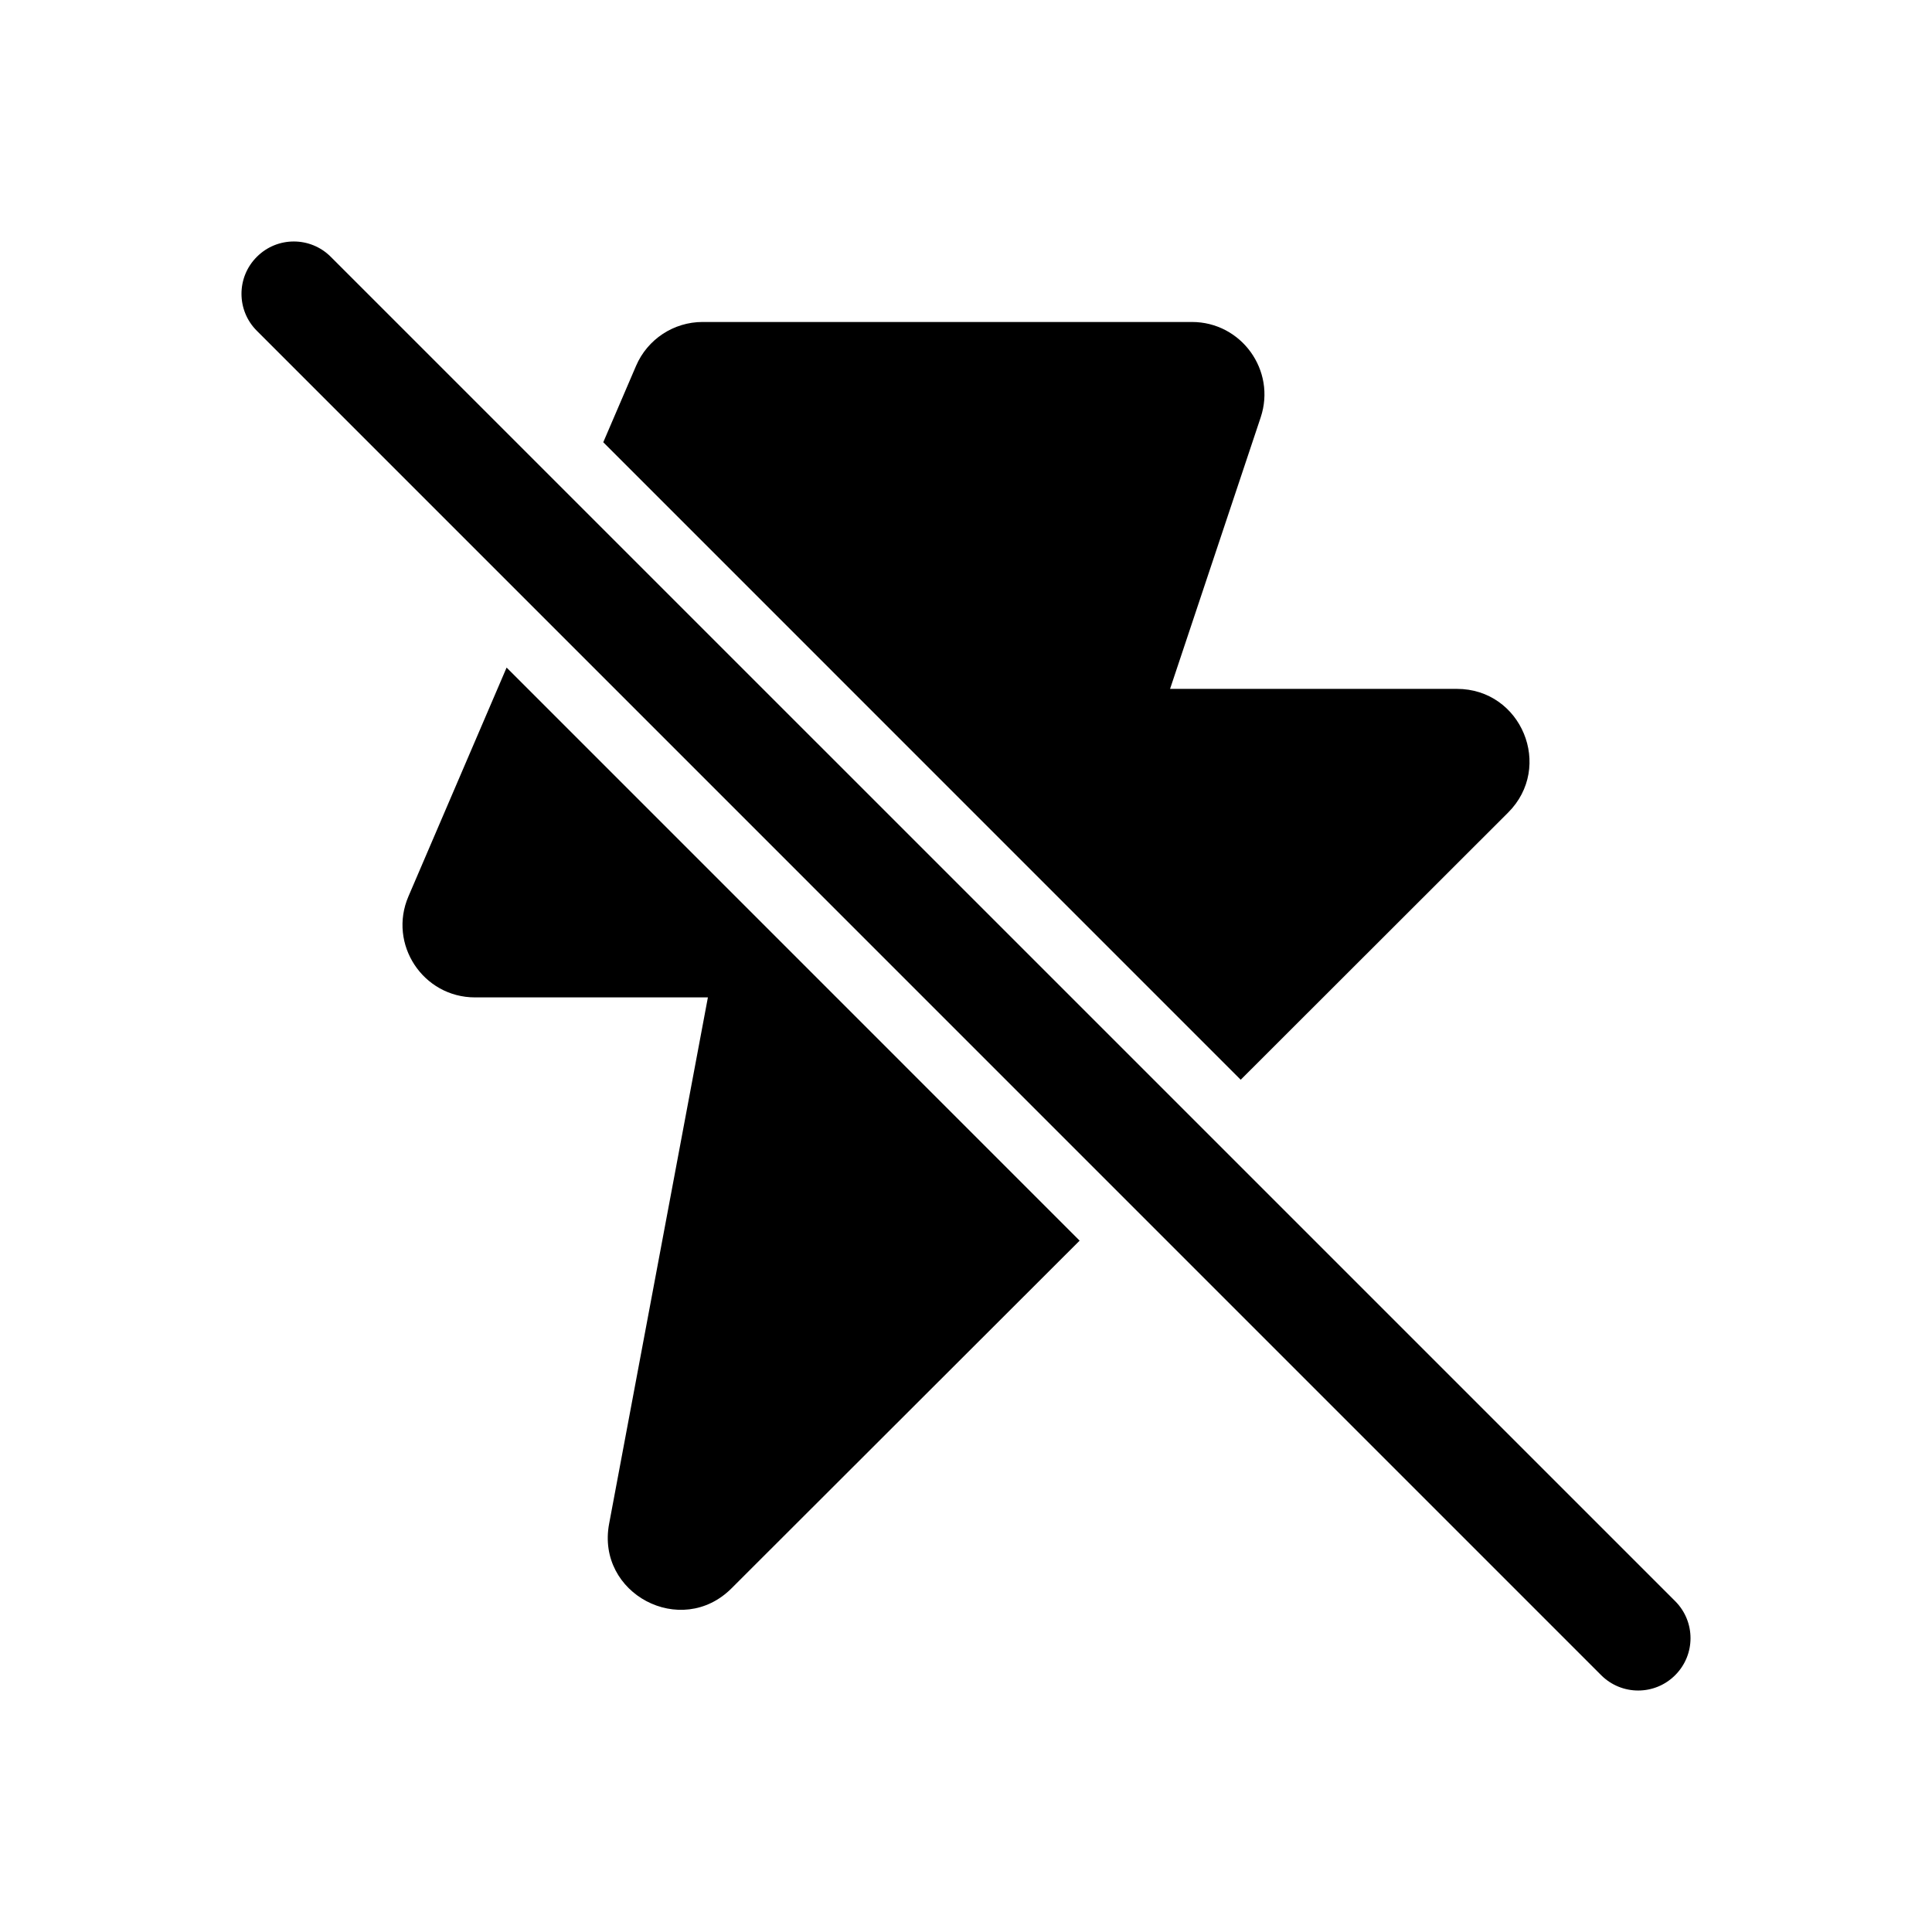<svg width="32" height="32" viewBox="0 0 32 32" fill="none" xmlns="http://www.w3.org/2000/svg">
<path d="M5.479 4.254C5.141 3.915 4.592 3.915 4.254 4.254C3.915 4.592 3.915 5.141 4.254 5.479L26.52 27.746C26.859 28.085 27.408 28.085 27.746 27.746C28.085 27.408 28.085 26.859 27.746 26.52L5.479 4.254Z" fill="black"/>
<path d="M6.765 14.847L8.391 11.057L17.882 20.549L12.116 26.308C11.282 27.142 9.871 26.398 10.089 25.238L11.725 16.52H7.868C7.006 16.52 6.425 15.638 6.765 14.847Z" fill="black"/>
<path d="M9.992 7.325L20.55 17.884L24.979 13.459C25.736 12.703 25.201 11.41 24.131 11.41H19.38L20.881 6.913C21.14 6.136 20.561 5.333 19.742 5.333H11.637C11.158 5.333 10.724 5.619 10.535 6.06L9.992 7.325Z" fill="black"/>
</svg>
